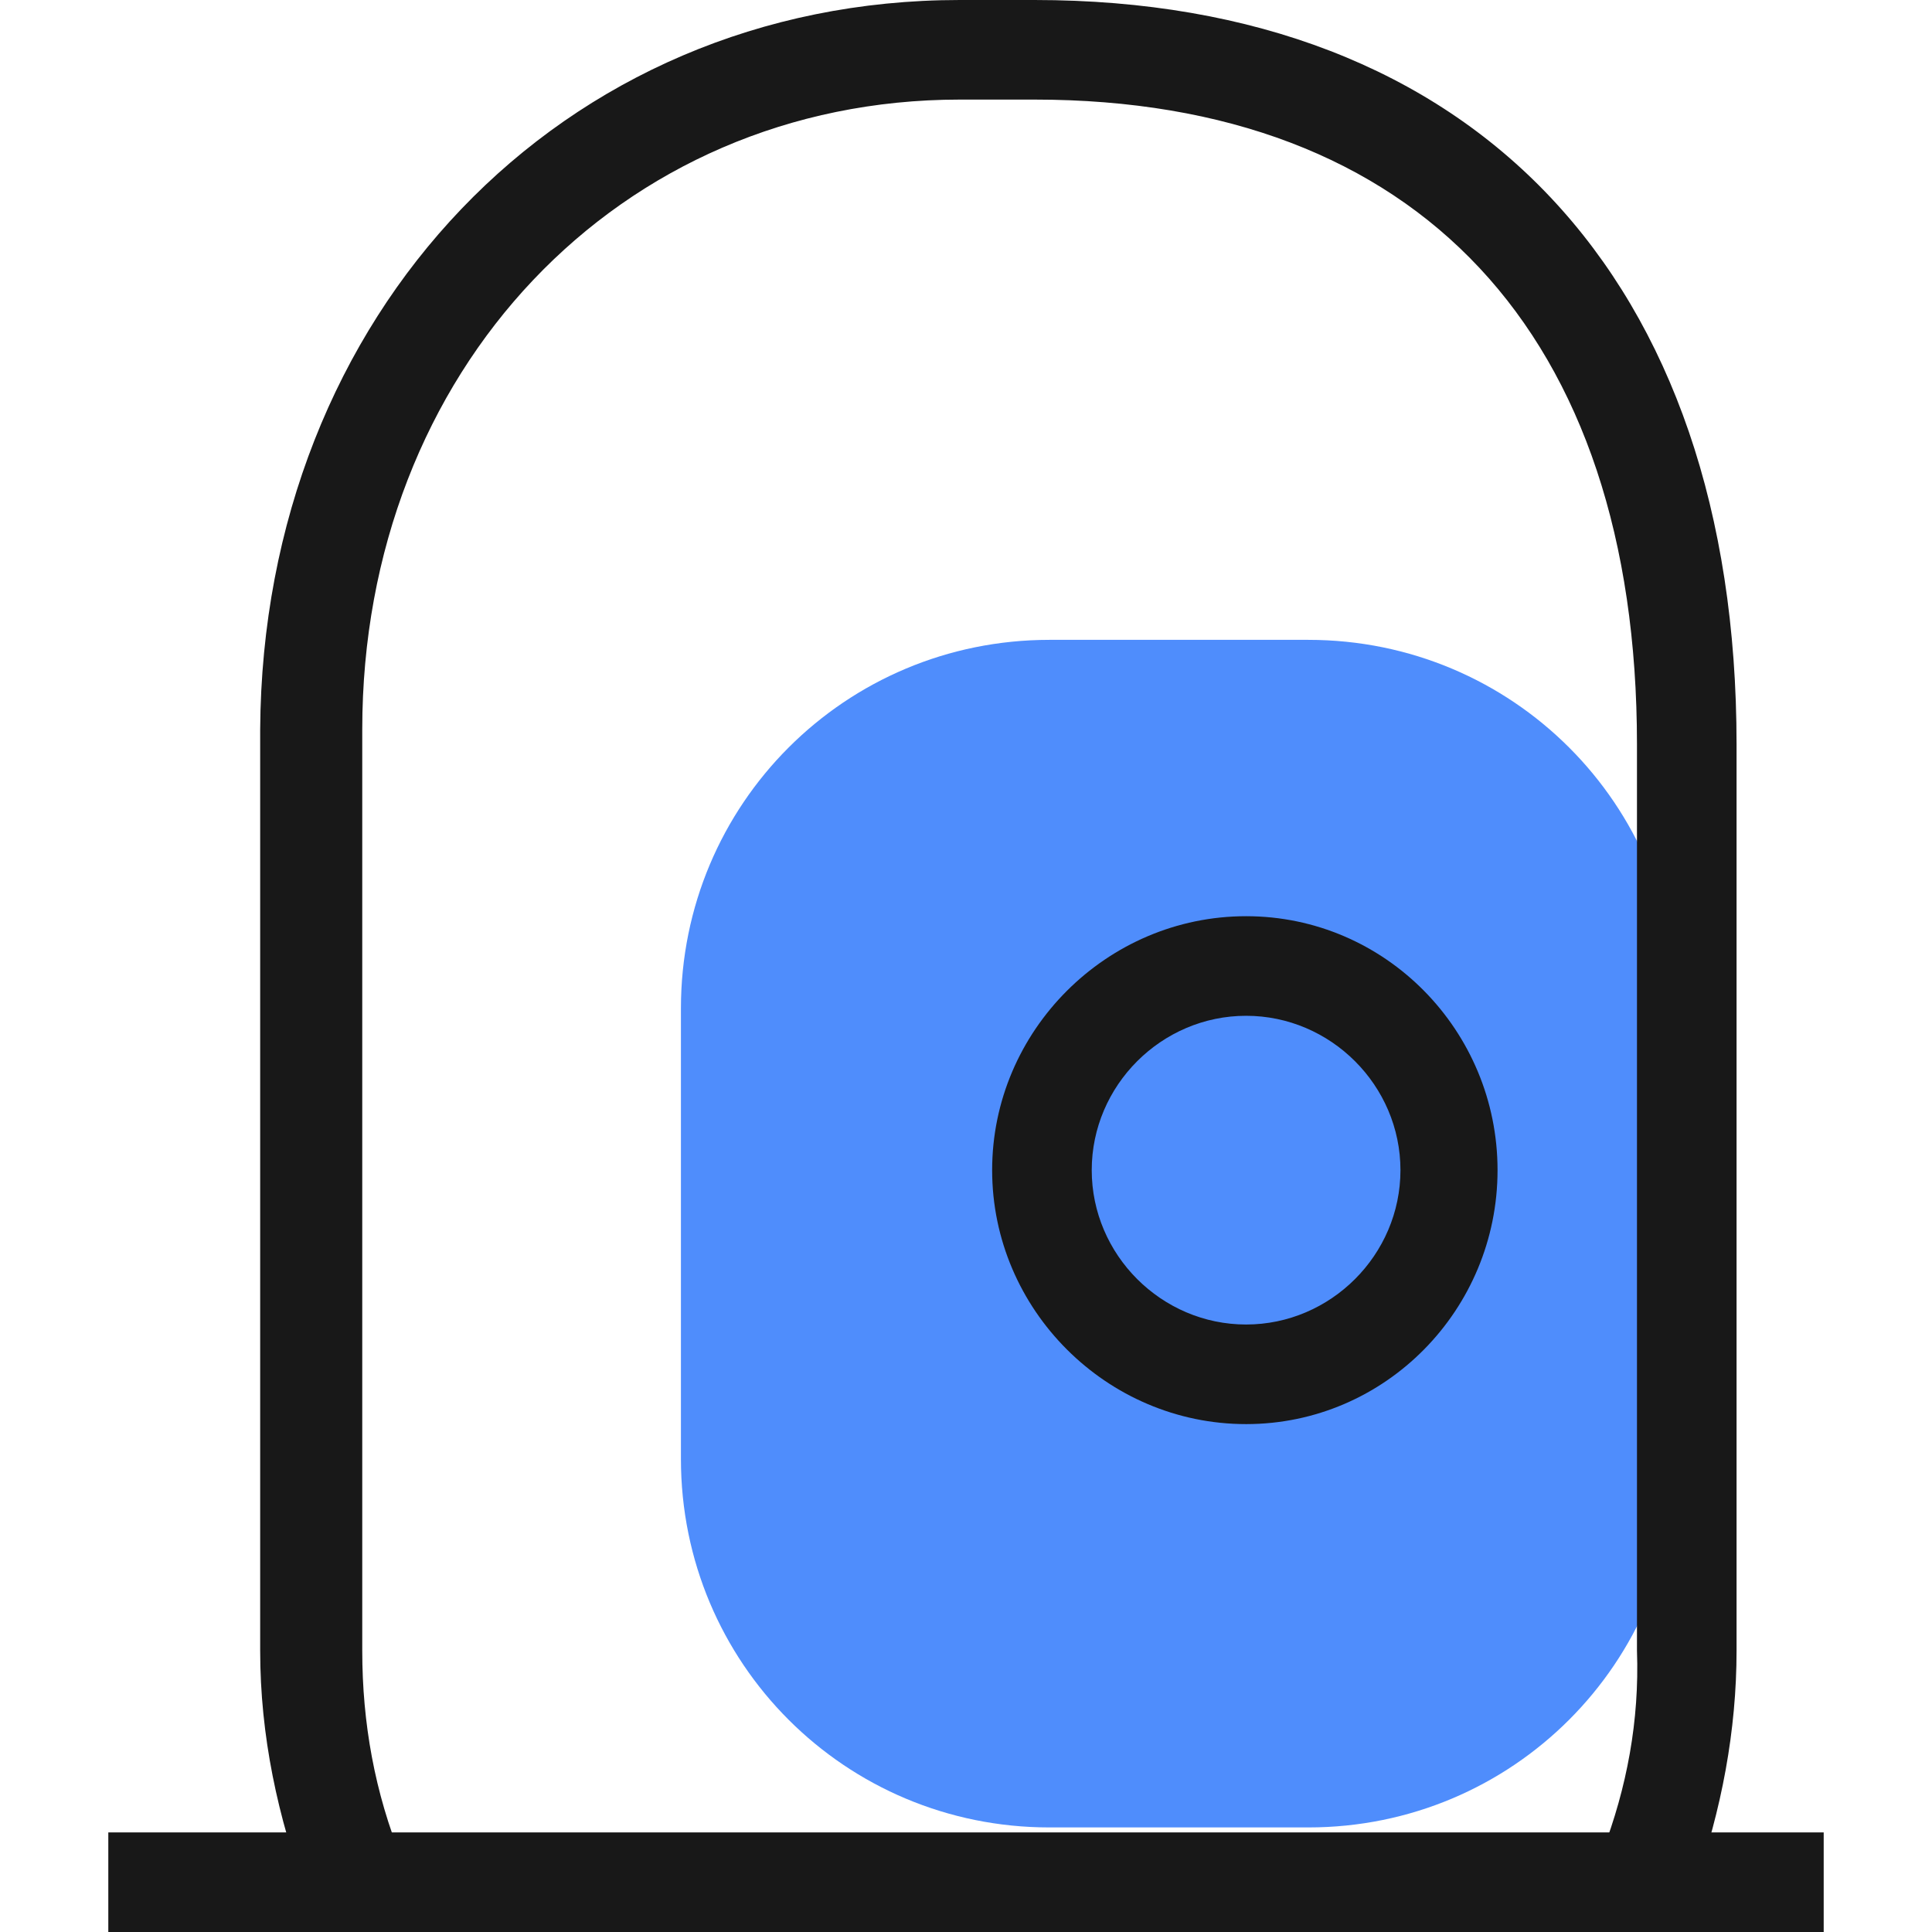 <?xml version="1.0" standalone="no"?><!DOCTYPE svg PUBLIC "-//W3C//DTD SVG 1.1//EN" "http://www.w3.org/Graphics/SVG/1.1/DTD/svg11.dtd"><svg class="icon" width="48px" height="48.00px" viewBox="0 0 1024 1024" version="1.1" xmlns="http://www.w3.org/2000/svg"><path d="M556.206 339.134h137.237c108.206 0 195.299 87.093 195.299 195.299v238.845c0 108.206-87.093 195.299-195.299 195.299H556.206c-108.206 0-195.299-87.093-195.299-195.299V534.433c0-108.206 87.093-195.299 195.299-195.299z" fill="#4F8DFC" /><path d="M162.969 1005.526c-15.835-42.227-25.072-85.773-25.072-130.639v-488.247C139.216 166.268 297.567 0 508.701 0h39.588c233.567 0 372.124 147.794 372.124 394.557v480.33c0 42.227-7.918 84.454-22.433 125.361L849.155 981.773c13.196-34.309 19.794-69.938 18.474-106.887V394.557C867.629 176.825 751.505 52.784 548.289 52.784h-39.588c-180.784 0-316.701 143.835-316.701 333.856v488.247c0 38.268 6.598 75.216 21.113 110.845L162.969 1005.526z" fill="#181818" /><path d="M660.454 754.804c-73.897 0-134.598-60.701-134.598-134.598s60.701-134.598 134.598-134.598S793.732 546.309 793.732 620.206s-59.381 134.598-133.278 134.598z m0-216.412c-44.866 0-81.814 36.948-81.814 81.814s36.948 81.814 81.814 81.814 81.814-36.948 81.814-81.814-36.948-81.814-81.814-81.814zM57.402 971.216h909.196v52.784H57.402z" fill="#181818" /></svg>